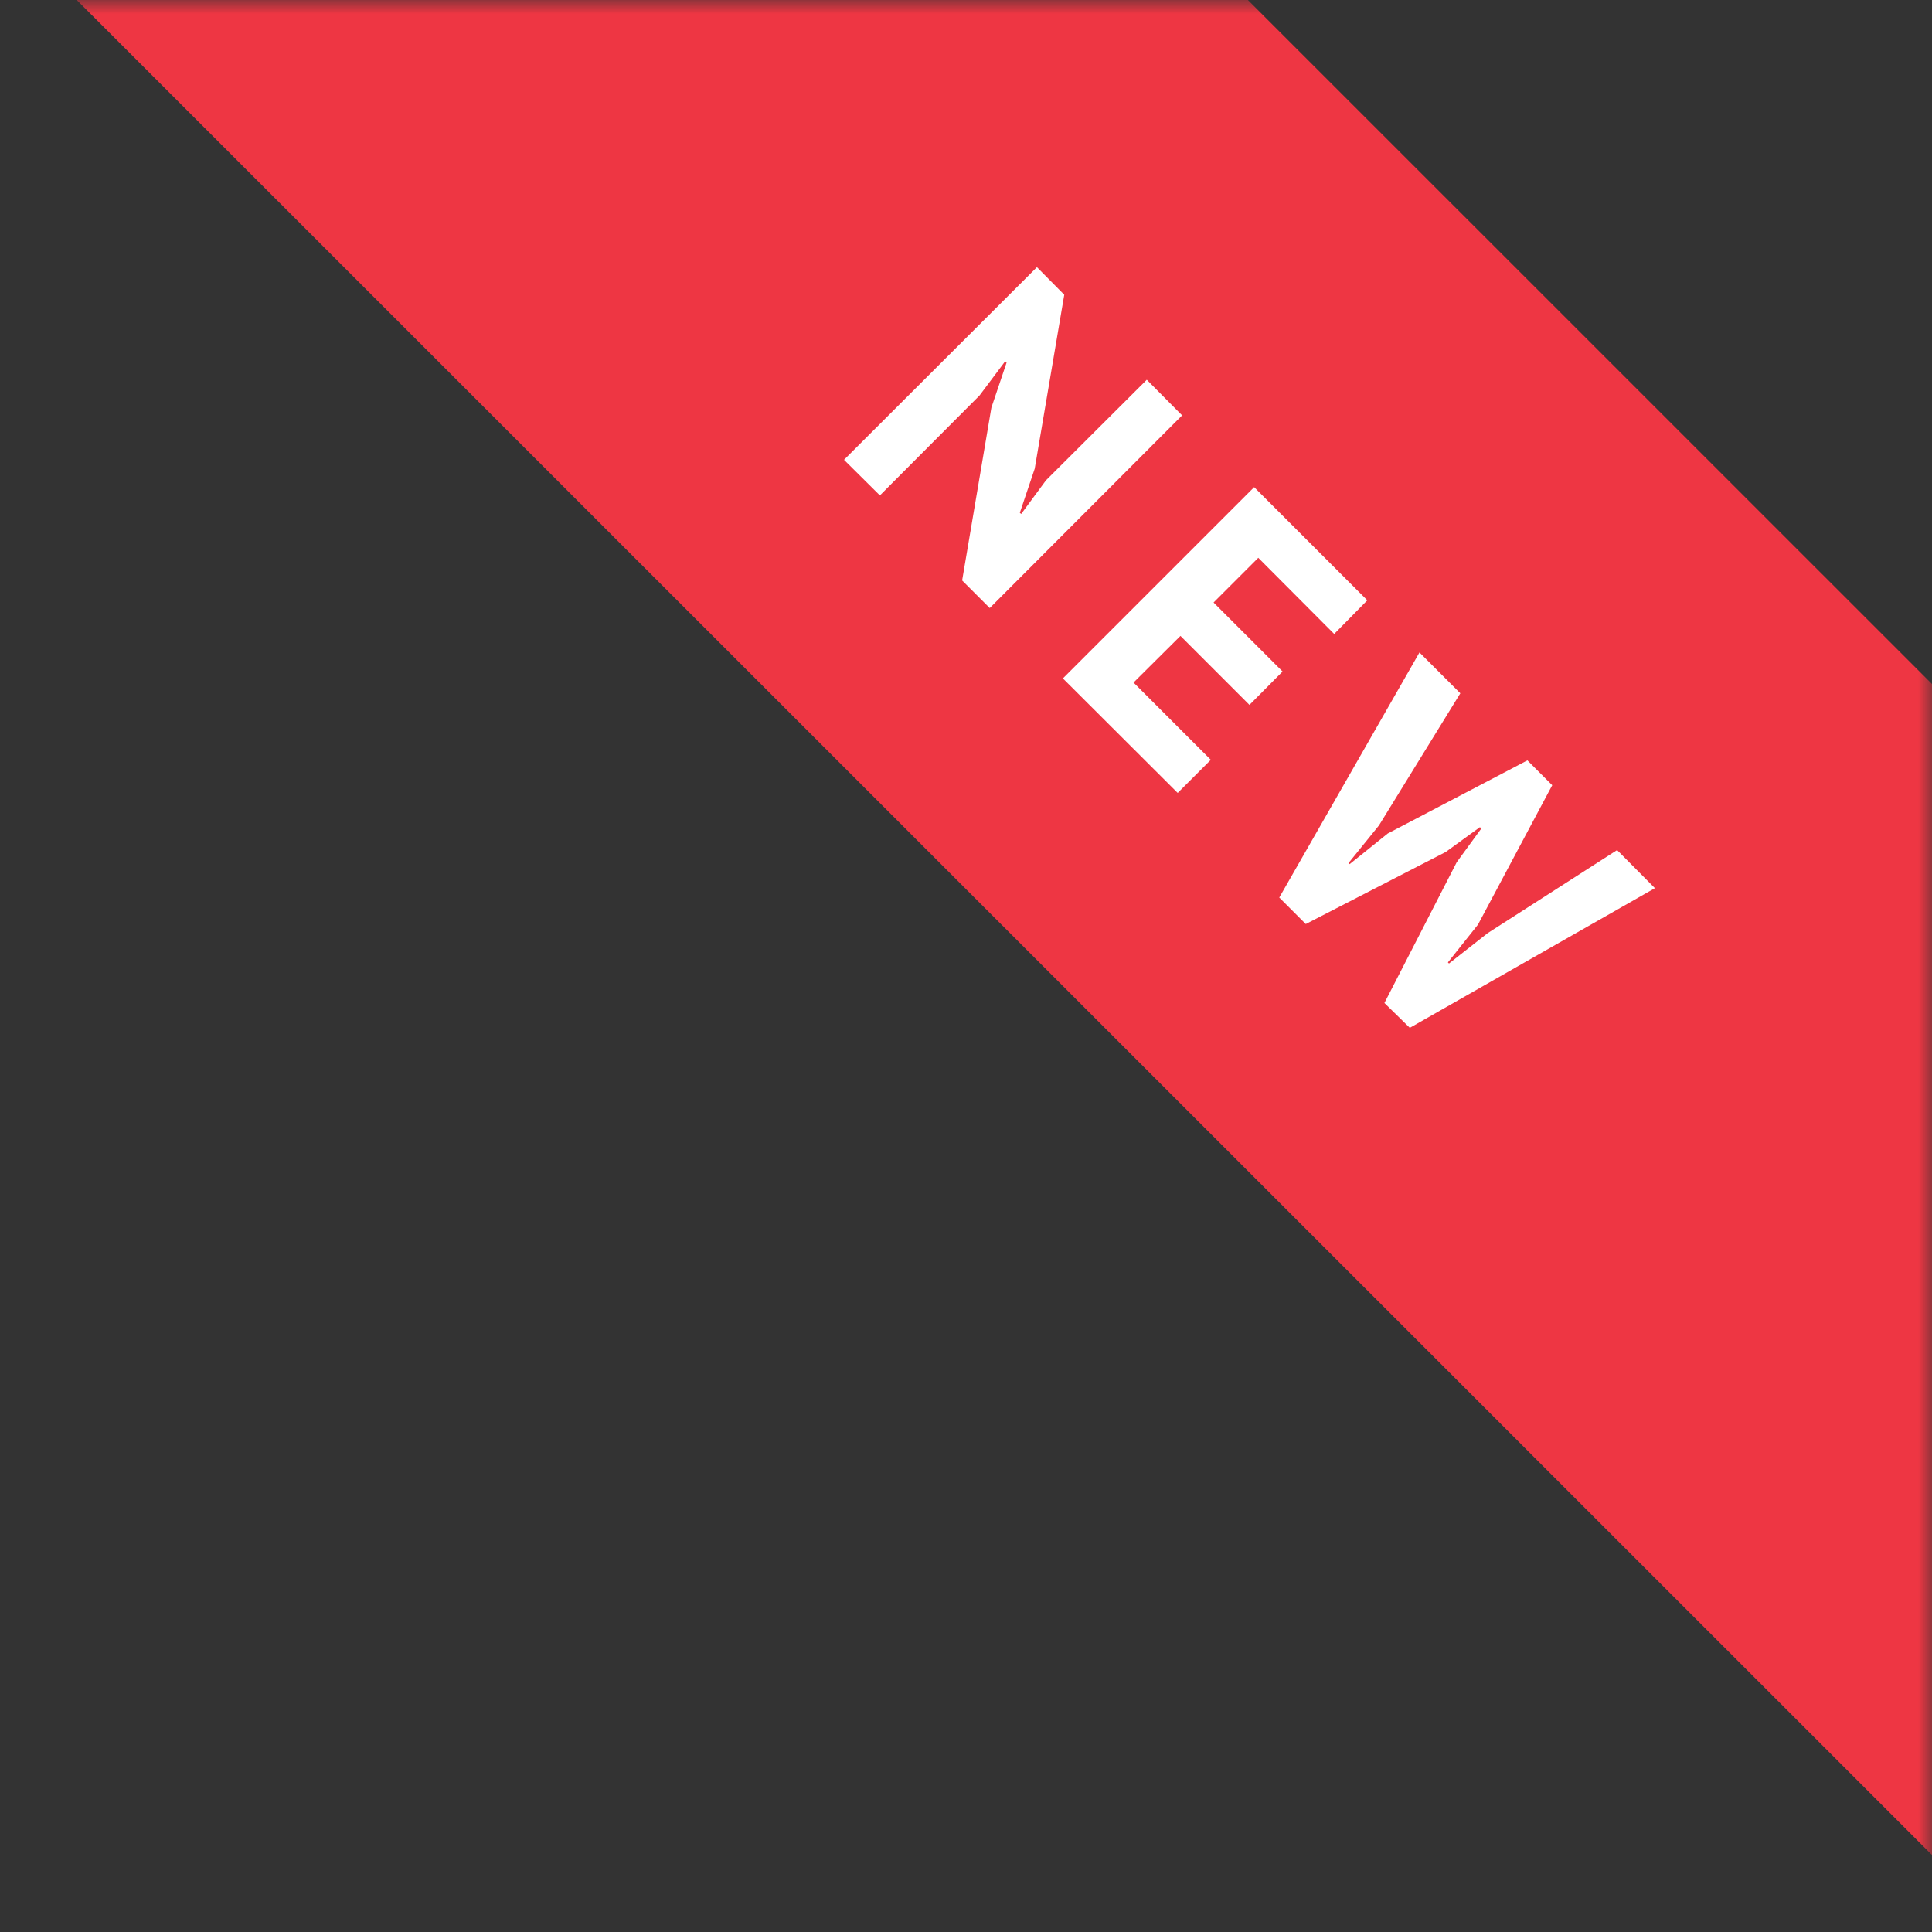 <svg xmlns="http://www.w3.org/2000/svg" width="70" height="70" fill="none"><rect width="100%" height="100%" fill="#333333" stroke="none"/><mask id="a" width="70" height="70" x="0" y="0" maskUnits="userSpaceOnUse" style="mask-type:alpha"><path fill="#C4C4C4" d="M0 0h70v70H0z"/></mask><g mask="url(#a)"><path fill="#EE3643" d="m22.21-23 70.71 70.7-21.21 21.22L1-1.78z"/><path fill="#fff" d="m35.92 14.77.55-1.63-.05-.05-.93 1.24-3.61 3.62-1.3-1.29 6.99-6.98.99 1-1.07 6.3-.54 1.6.05.04.9-1.22 3.65-3.64 1.28 1.29-6.97 6.98-1-1 1.06-6.26Zm9.52 2.88 4.1 4.1-1.2 1.22-2.75-2.76-1.62 1.62 2.5 2.5-1.2 1.21-2.5-2.5-1.7 1.69 2.8 2.8-1.2 1.2-4.16-4.15 6.93-6.93Zm4.52 12.26-1.1 1.36.04.04 1.38-1.11 5.06-2.65.9.9-2.69 5.05-1.09 1.37.04.04 1.4-1.1 4.69-3.01 1.37 1.38-8.88 5.06-.92-.9 2.62-5.1.89-1.22-.05-.05-1.24.9-5.07 2.61-.96-.96 5.08-8.88 1.48 1.48-2.95 4.79Z"/></g></svg>